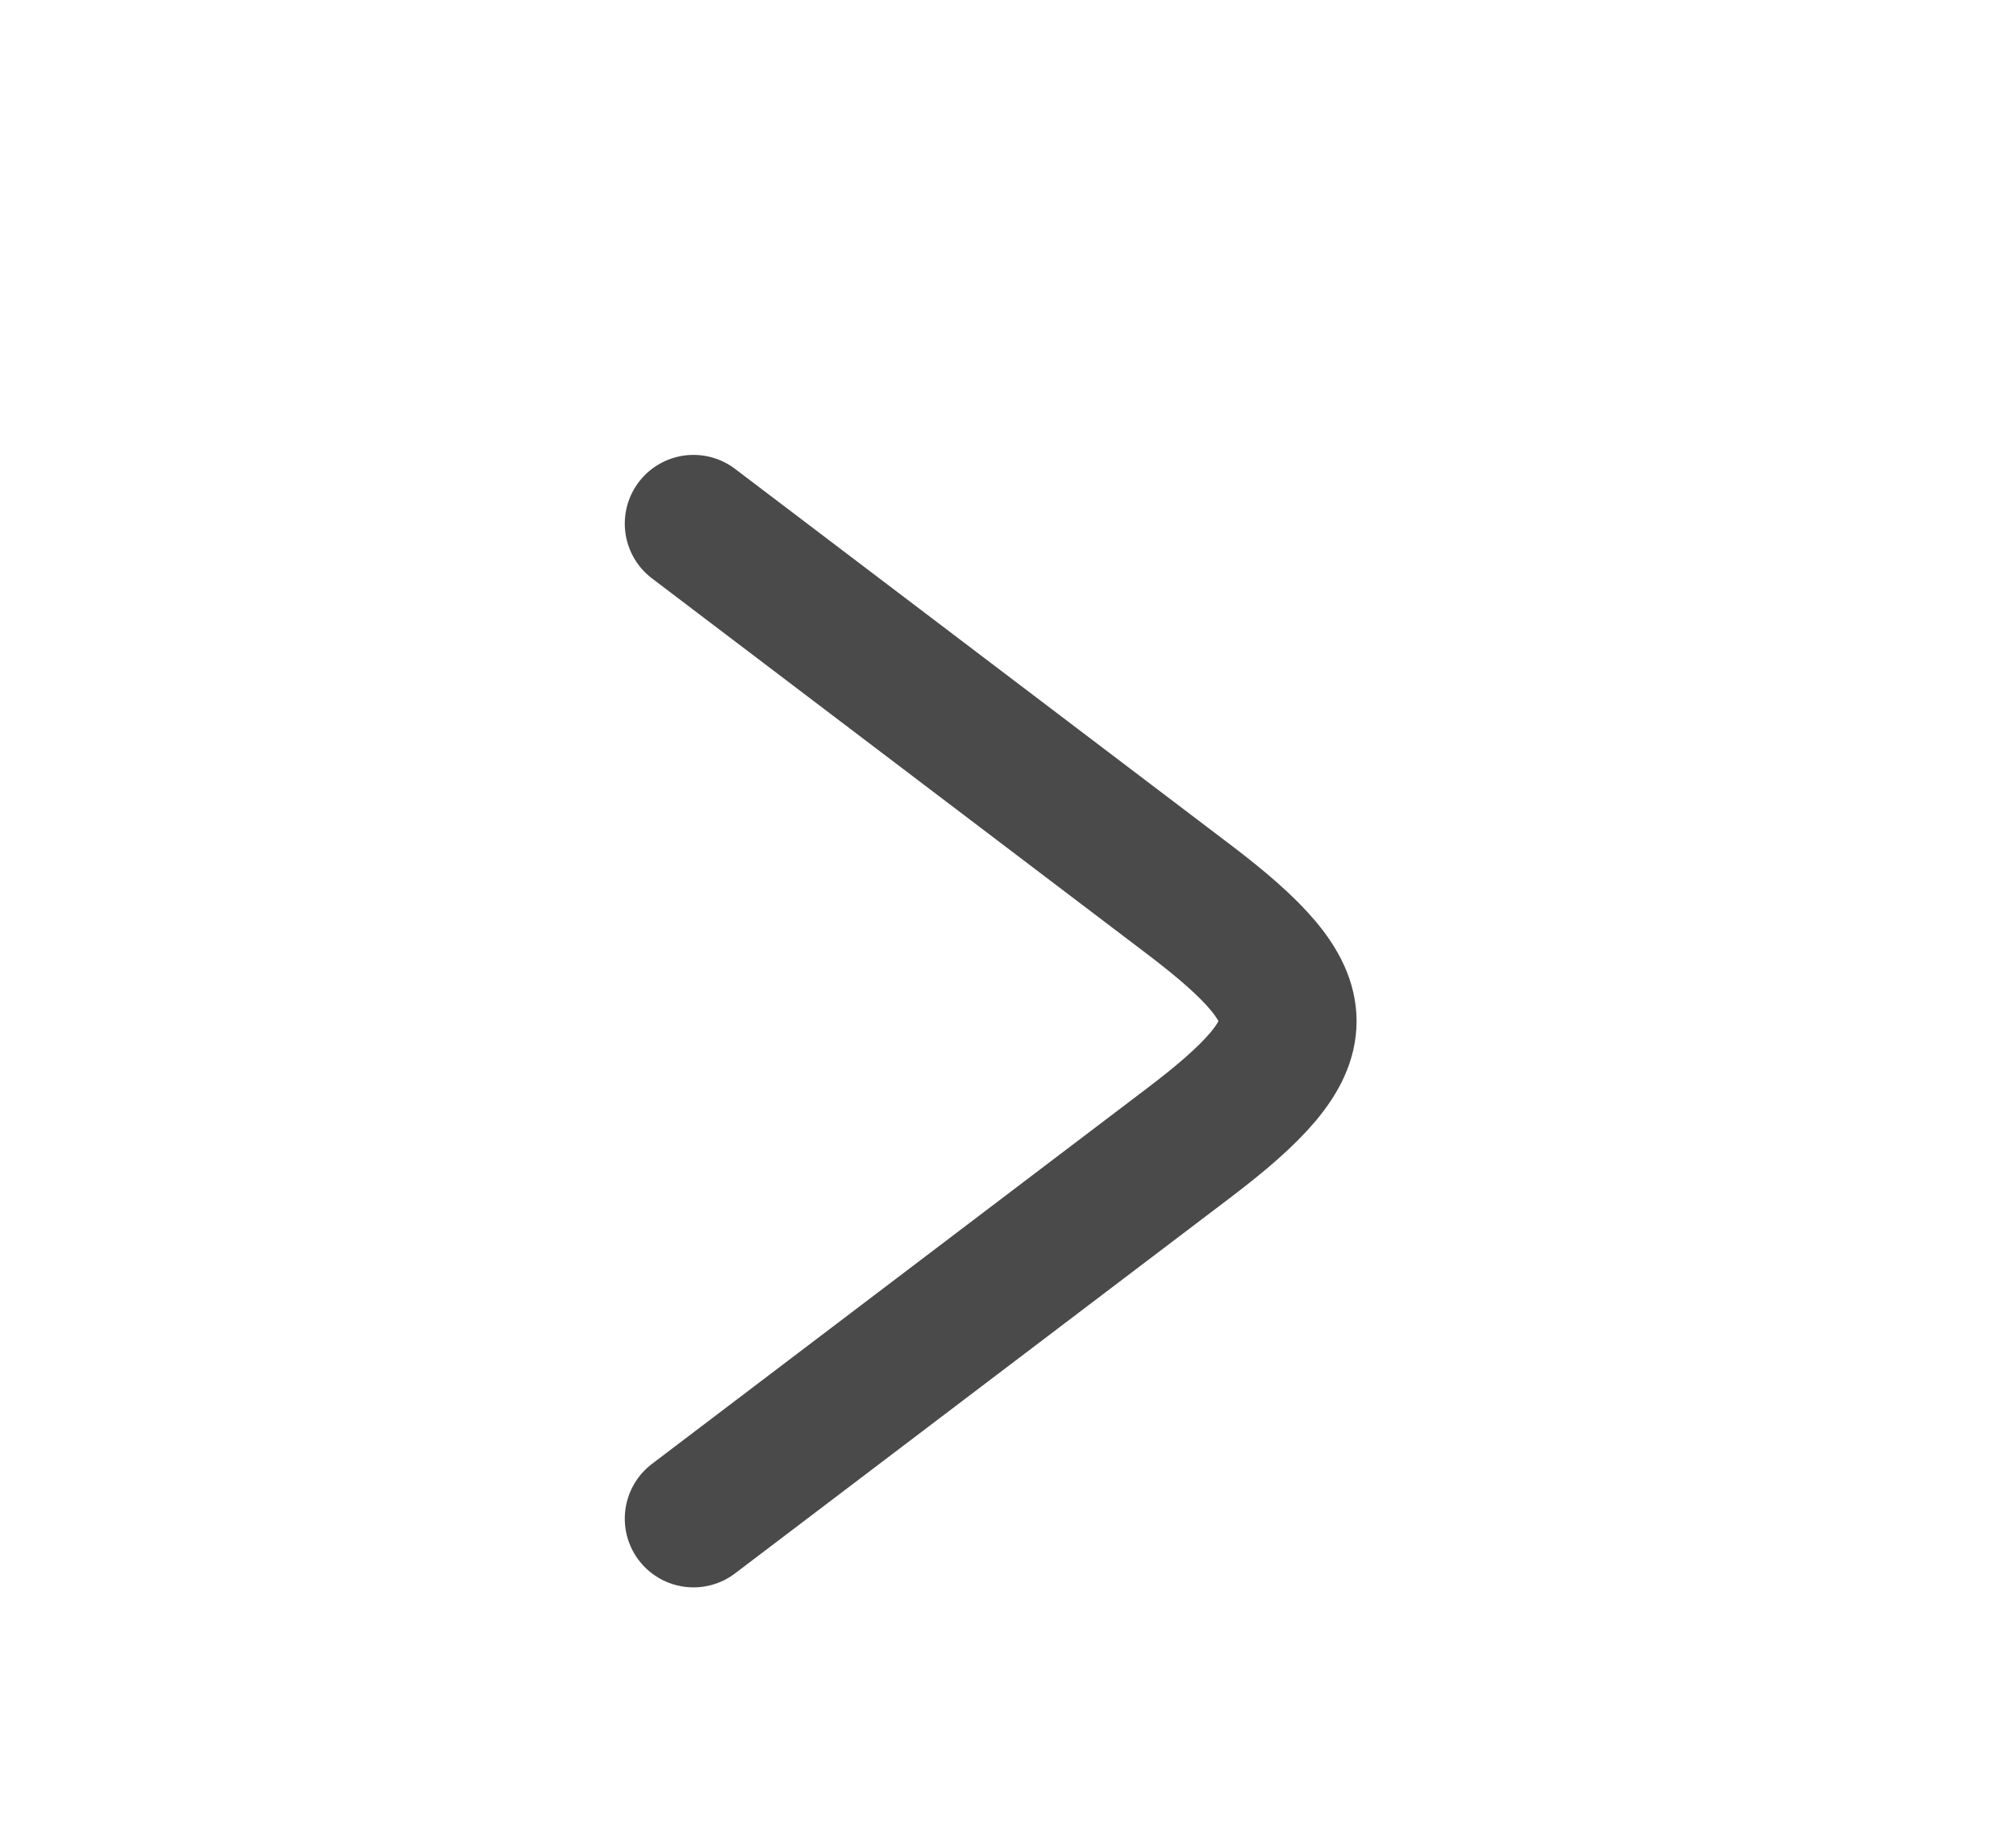 <svg width="22" height="20" viewBox="0 0 22 20" fill="none" xmlns="http://www.w3.org/2000/svg">
<path d="M7.568 5.714L12.971 9.813C14.415 10.909 14.415 11.378 12.971 12.473L7.568 16.572" stroke="#4A4A4A" stroke-width="1.5" stroke-linecap="round" stroke-linejoin="round"/>
</svg>